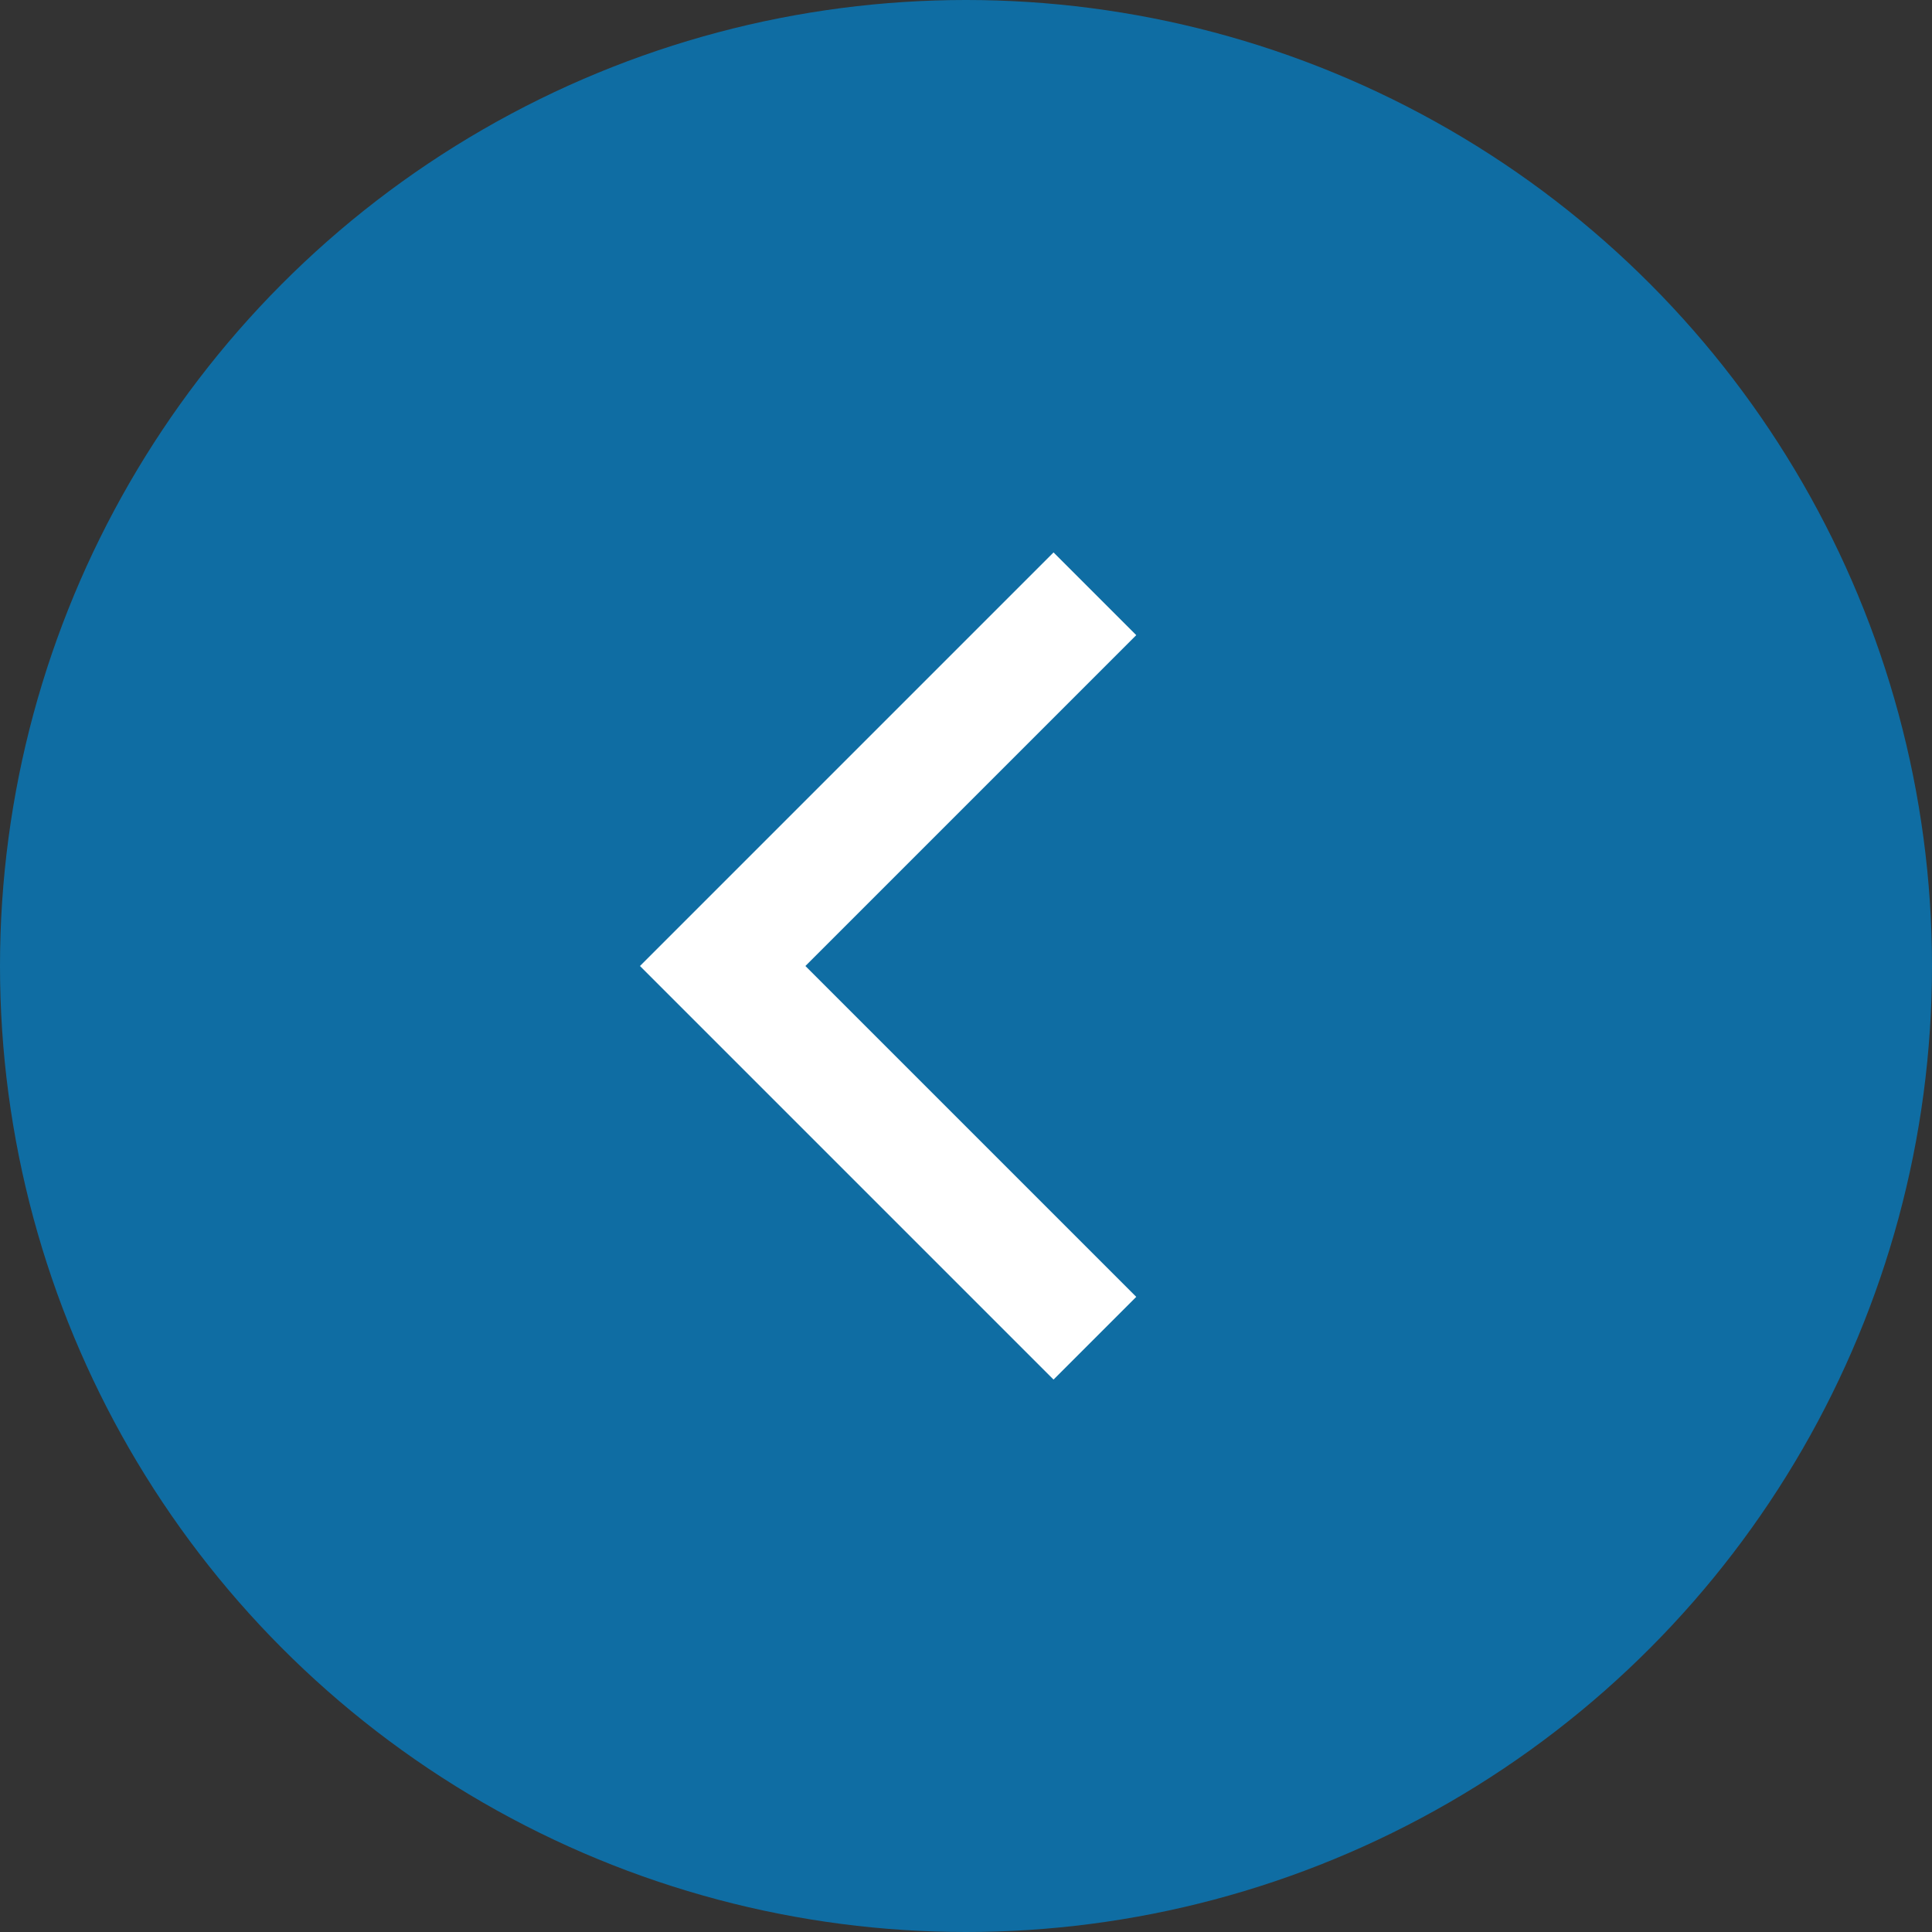 <svg xmlns="http://www.w3.org/2000/svg" viewBox="0 0 64 64"><rect x="0" y="0" width="64" height="64" fill="#333333" stroke="none"/><defs><style>.cls-1{fill:none;}.cls-2{fill:#0f6da3;}.cls-3{fill:#fff;}</style></defs><title>c-carousel_prev</title><g id="レイヤー_2" data-name="レイヤー 2"><g id="c-carousel_prev"><rect class="cls-1" width="64" height="64"/><circle class="cls-2" cx="32" cy="32" r="32"/><polygon class="cls-3" points="34.9 45.7 37.64 42.96 26.68 32 37.64 21.04 34.9 18.3 21.2 32 34.9 45.7"/></g></g></svg>